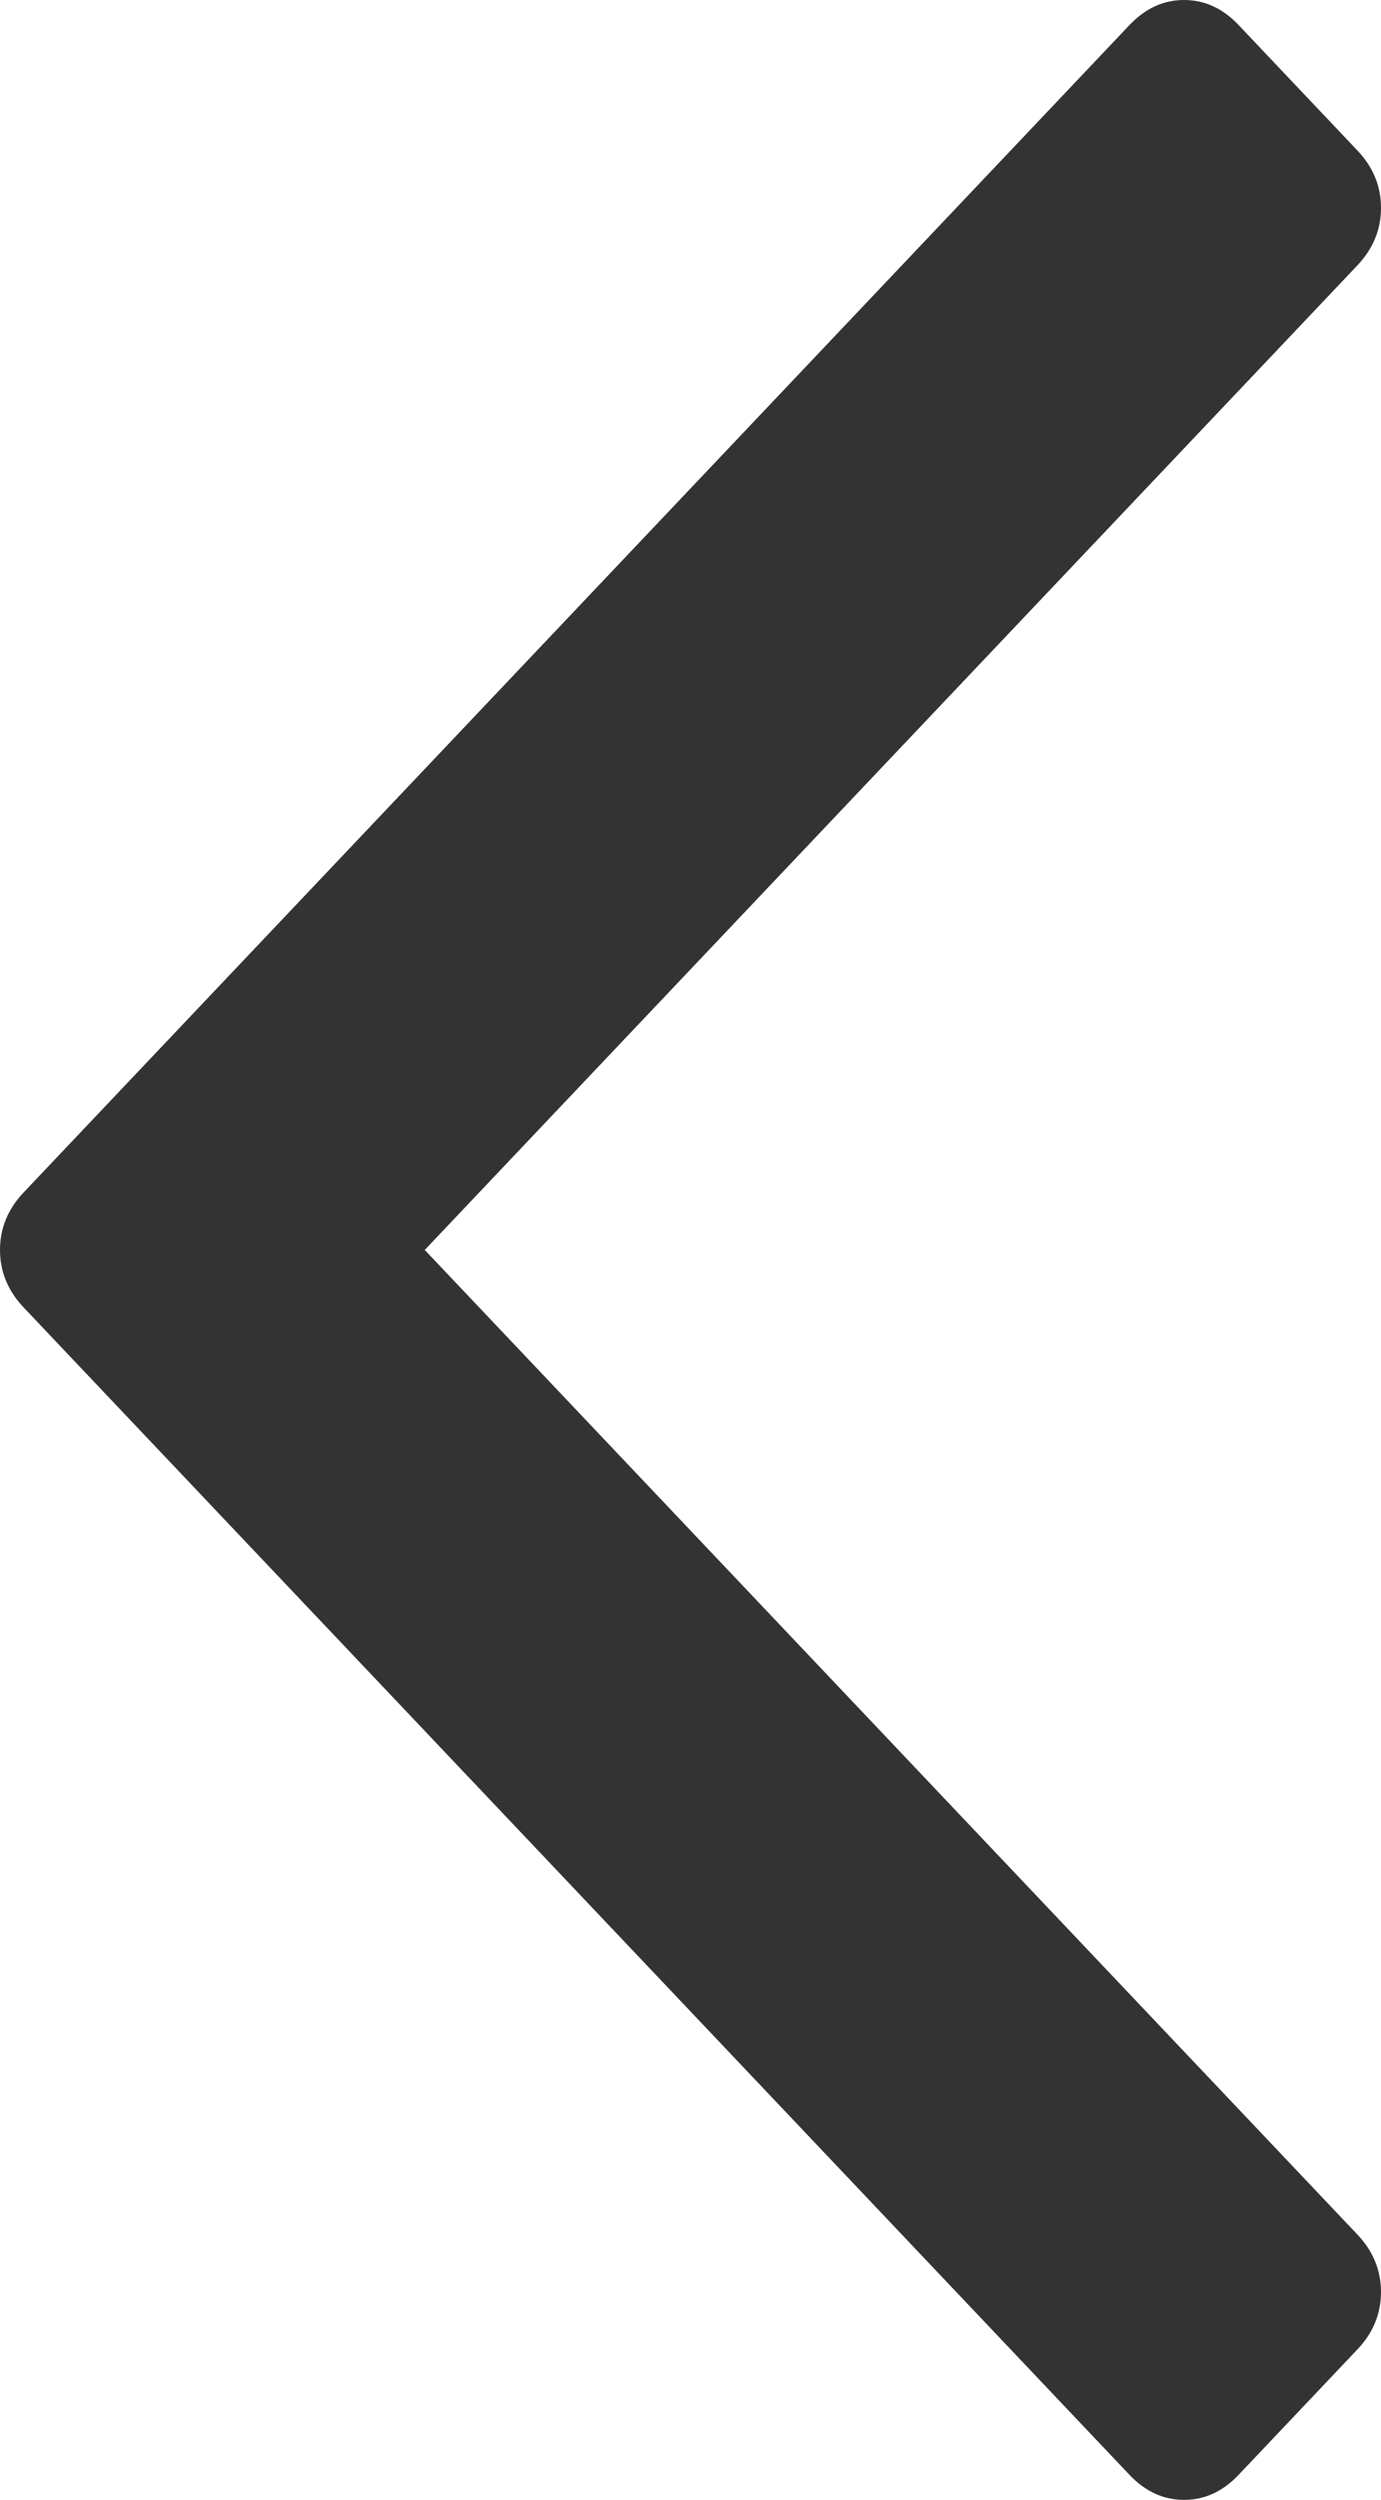 ﻿<?xml version="1.0" encoding="utf-8"?>
<svg version="1.1" xmlns:xlink="http://www.w3.org/1999/xlink" width="21px" height="38px" xmlns="http://www.w3.org/2000/svg">
  <g transform="matrix(1 0 0 1 -129 -76 )">
    <path d="M 20.639 2.285  C 20.88 2.538  21 2.83  21 3.16  C 21 3.49  20.88 3.782  20.639 4.036  L 6.459 19  L 20.639 33.964  C 20.88 34.218  21 34.51  21 34.84  C 21 35.17  20.88 35.462  20.639 35.715  L 18.835 37.619  C 18.595 37.873  18.318 38  18.005 38  C 17.692 38  17.416 37.873  17.175 37.619  L 0.361 19.876  C 0.12 19.622  0 19.33  0 19  C 0 18.67  0.12 18.378  0.361 18.124  L 17.175 0.381  C 17.416 0.127  17.692 0  18.005 0  C 18.318 0  18.595 0.127  18.835 0.381  L 20.639 2.285  Z " fill-rule="nonzero" fill="#333333" stroke="none" transform="matrix(1 0 0 1 129 76 )" />
  </g>
</svg>
